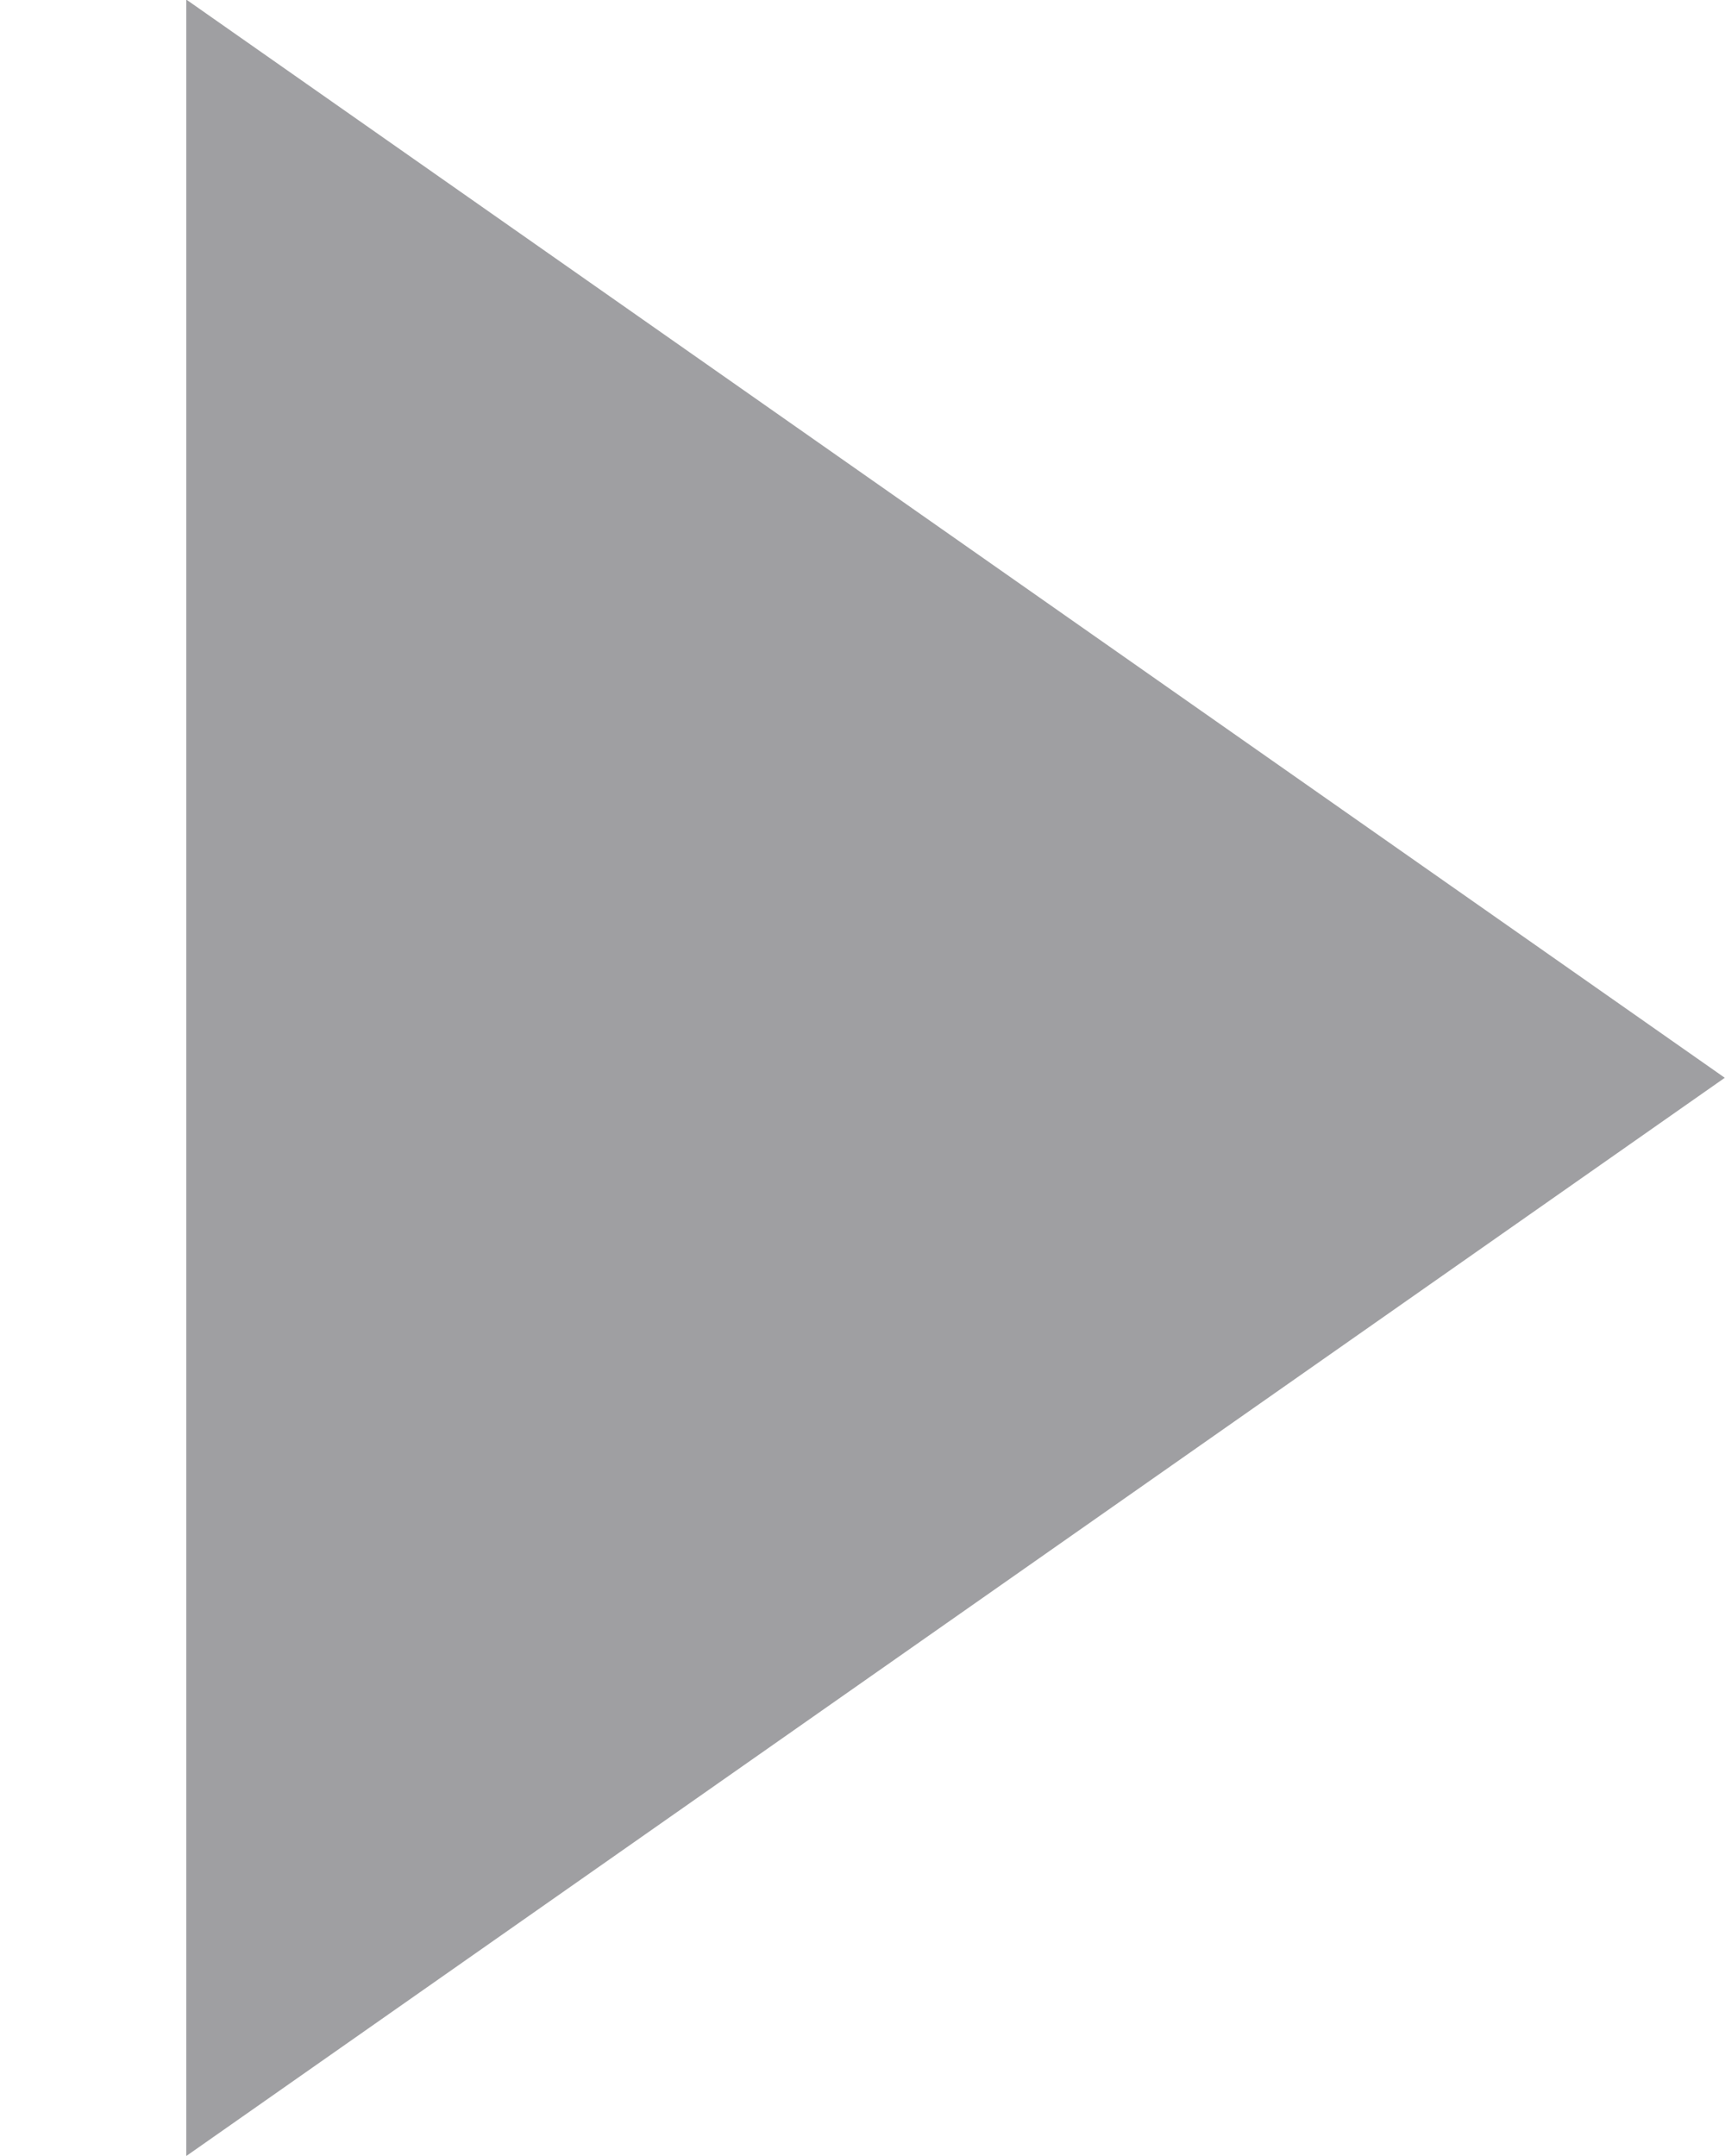 <svg 
 xmlns="http://www.w3.org/2000/svg"
 xmlns:xlink="http://www.w3.org/1999/xlink"
 width="8px" height="10px">
<path fill-rule="evenodd"  fill="rgb(159, 159, 162)"
 d="M0.864,10.000 L7.999,4.999 L0.864,-0.002 L0.864,10.000 Z"/>
</svg>
